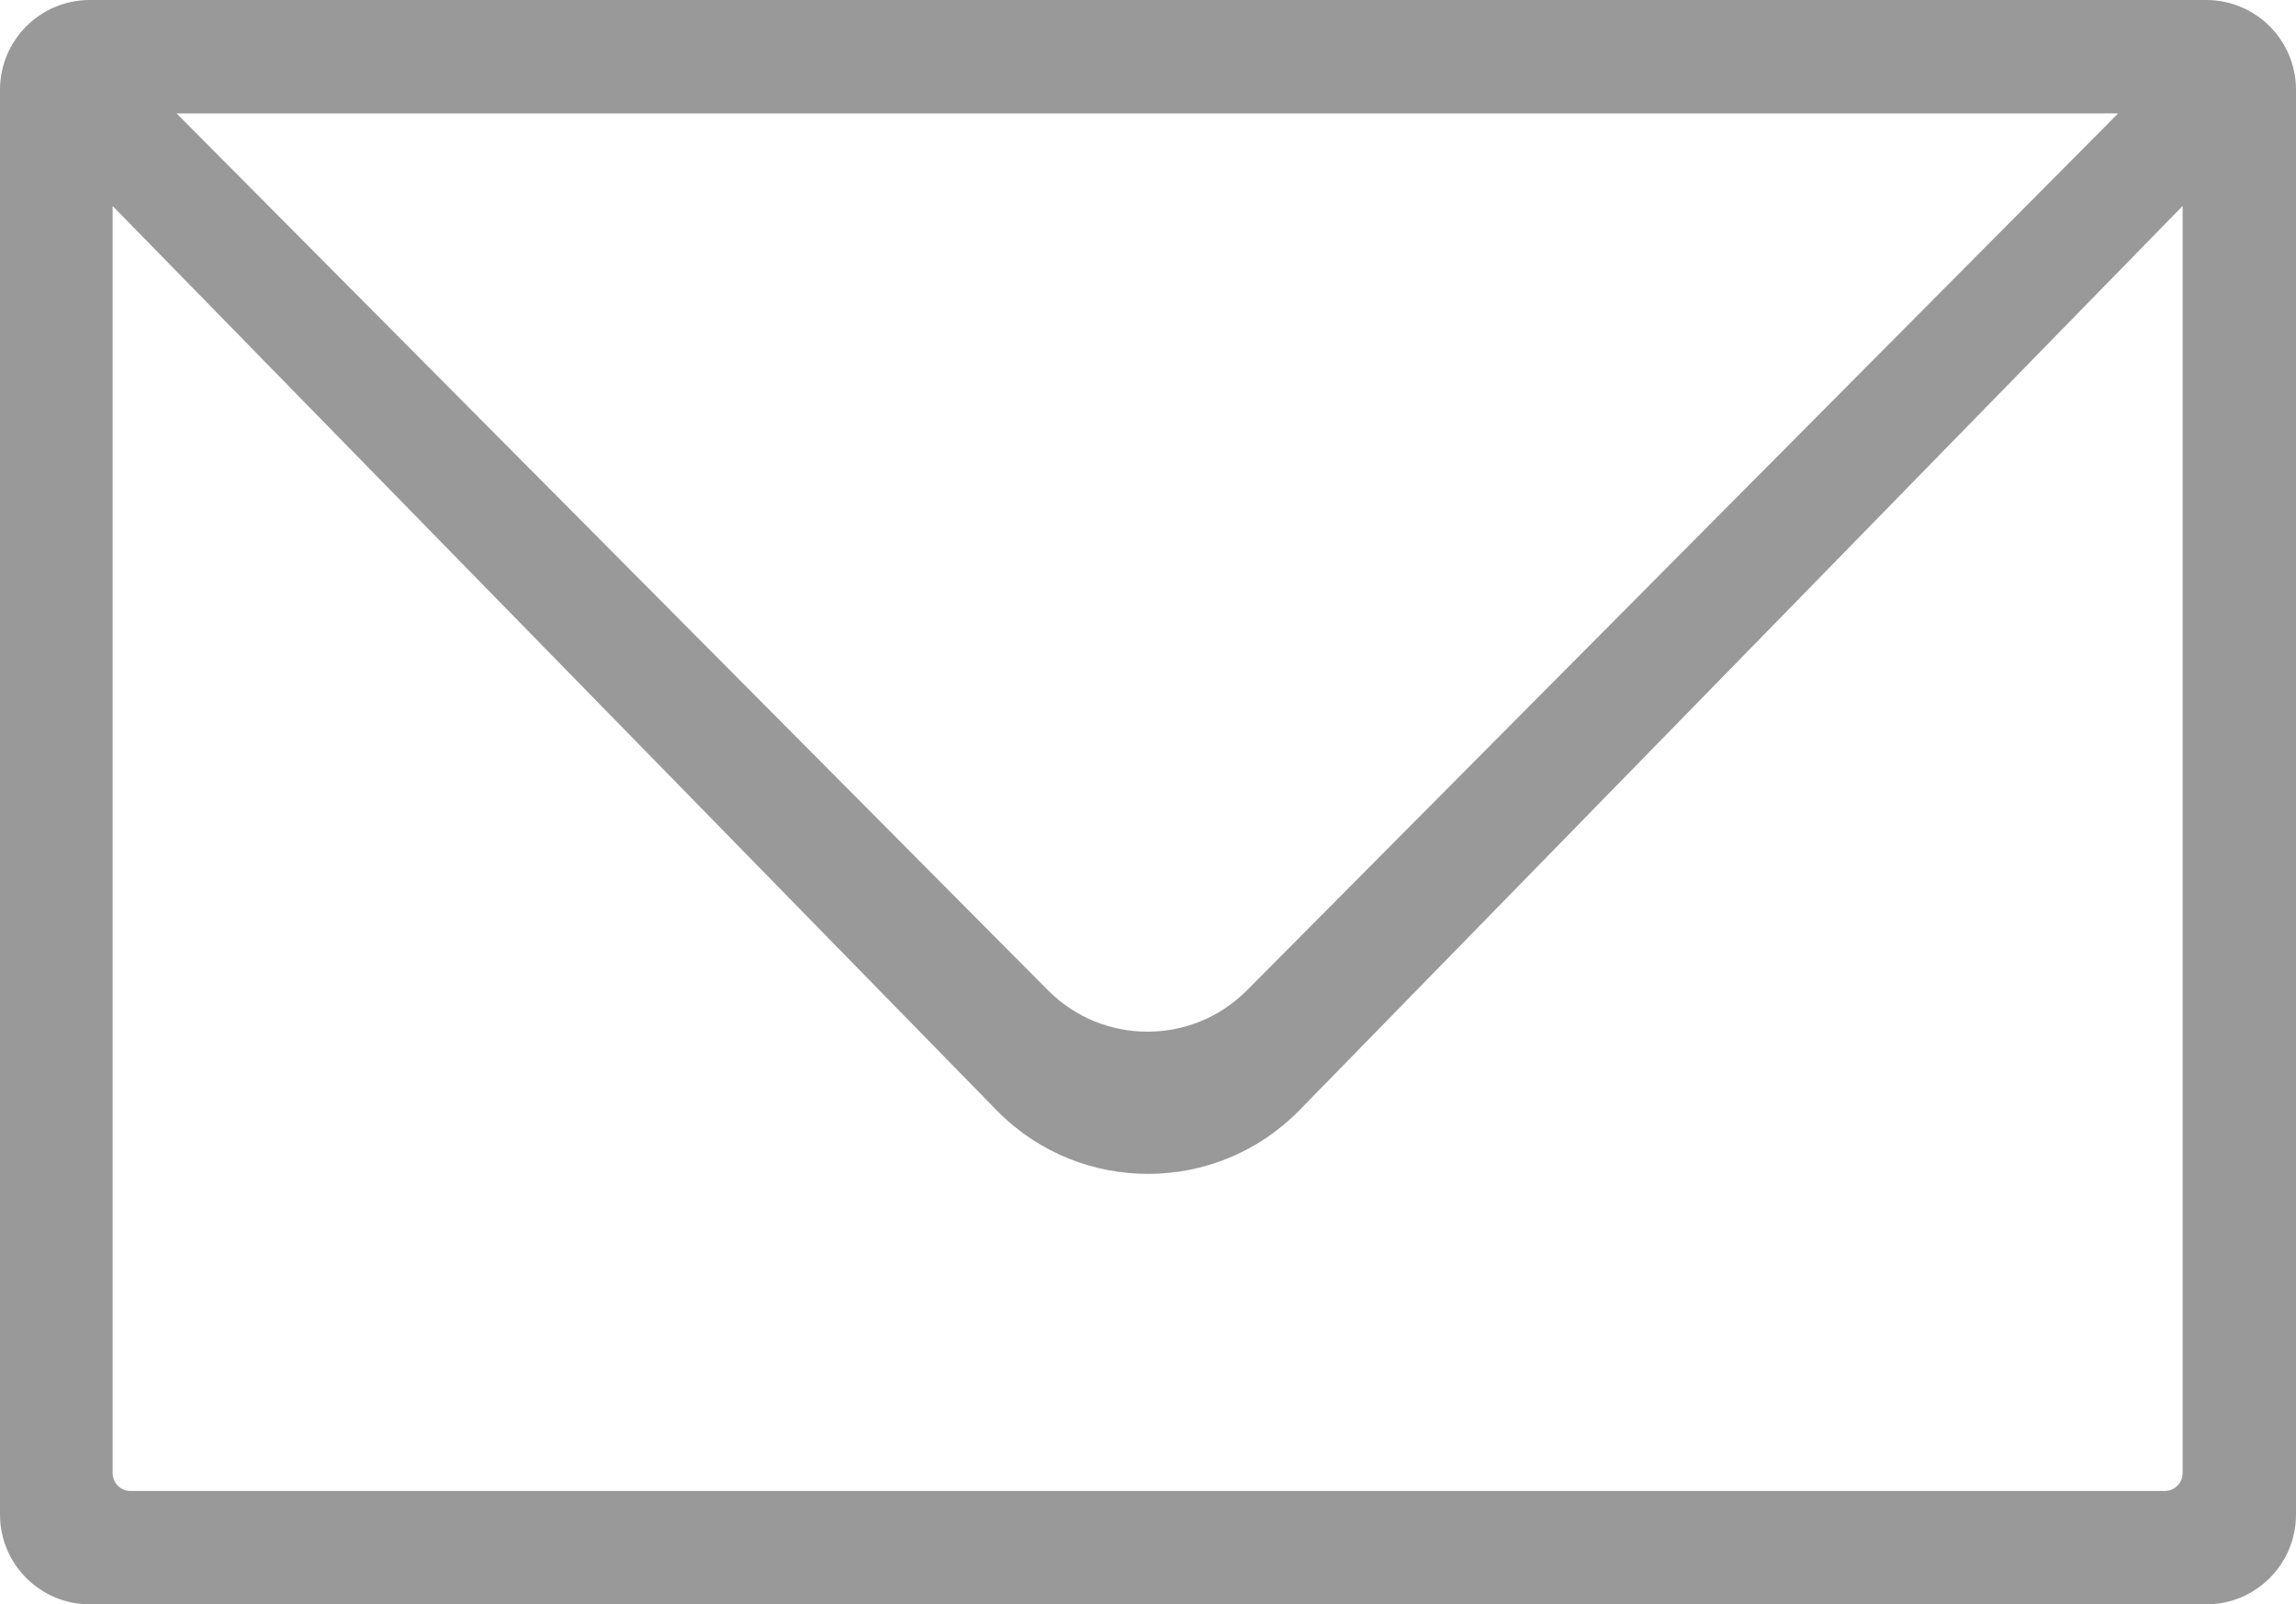 <?xml version="1.0" encoding="utf-8"?>
<!-- Generator: Adobe Illustrator 15.1.0, SVG Export Plug-In . SVG Version: 6.00 Build 0)  -->
<!DOCTYPE svg PUBLIC "-//W3C//DTD SVG 1.1//EN" "http://www.w3.org/Graphics/SVG/1.1/DTD/svg11.dtd">
<svg version="1.1" id="Layer_1" xmlns="http://www.w3.org/2000/svg" xmlns:xlink="http://www.w3.org/1999/xlink" x="0px" y="0px"
	 width="550.8px" height="384.765px" viewBox="30.6 213.196 550.8 384.765" enable-background="new 30.6 213.196 550.8 384.765"
	 xml:space="preserve">
<title></title>
<path fill="#999999" d="M559.857,213.196H51.897c-11.778,0.136-21.265,9.702-21.297,21.481v341.741
	c0,11.896,9.645,21.542,21.542,21.542h507.959c11.803-0.134,21.299-9.74,21.299-21.542V234.677
	C581.367,222.803,571.732,213.195,559.857,213.196z M538.738,240.393L329.685,450.752c-13.143,13.148-34.455,13.153-47.604,0.011
	c-0.004-0.003-0.006-0.007-0.012-0.011L72.957,240.393H538.738z M549.857,570.763H61.897c-2.366,0-4.284-1.918-4.284-4.284V262.591
	l212.584,217.401c19.944,19.768,52.135,19.631,71.91-0.309L554.203,262.59v303.827c0.033,2.365-1.857,4.311-4.225,4.345
	C549.939,570.764,549.898,570.764,549.857,570.763z"/>
</svg>

